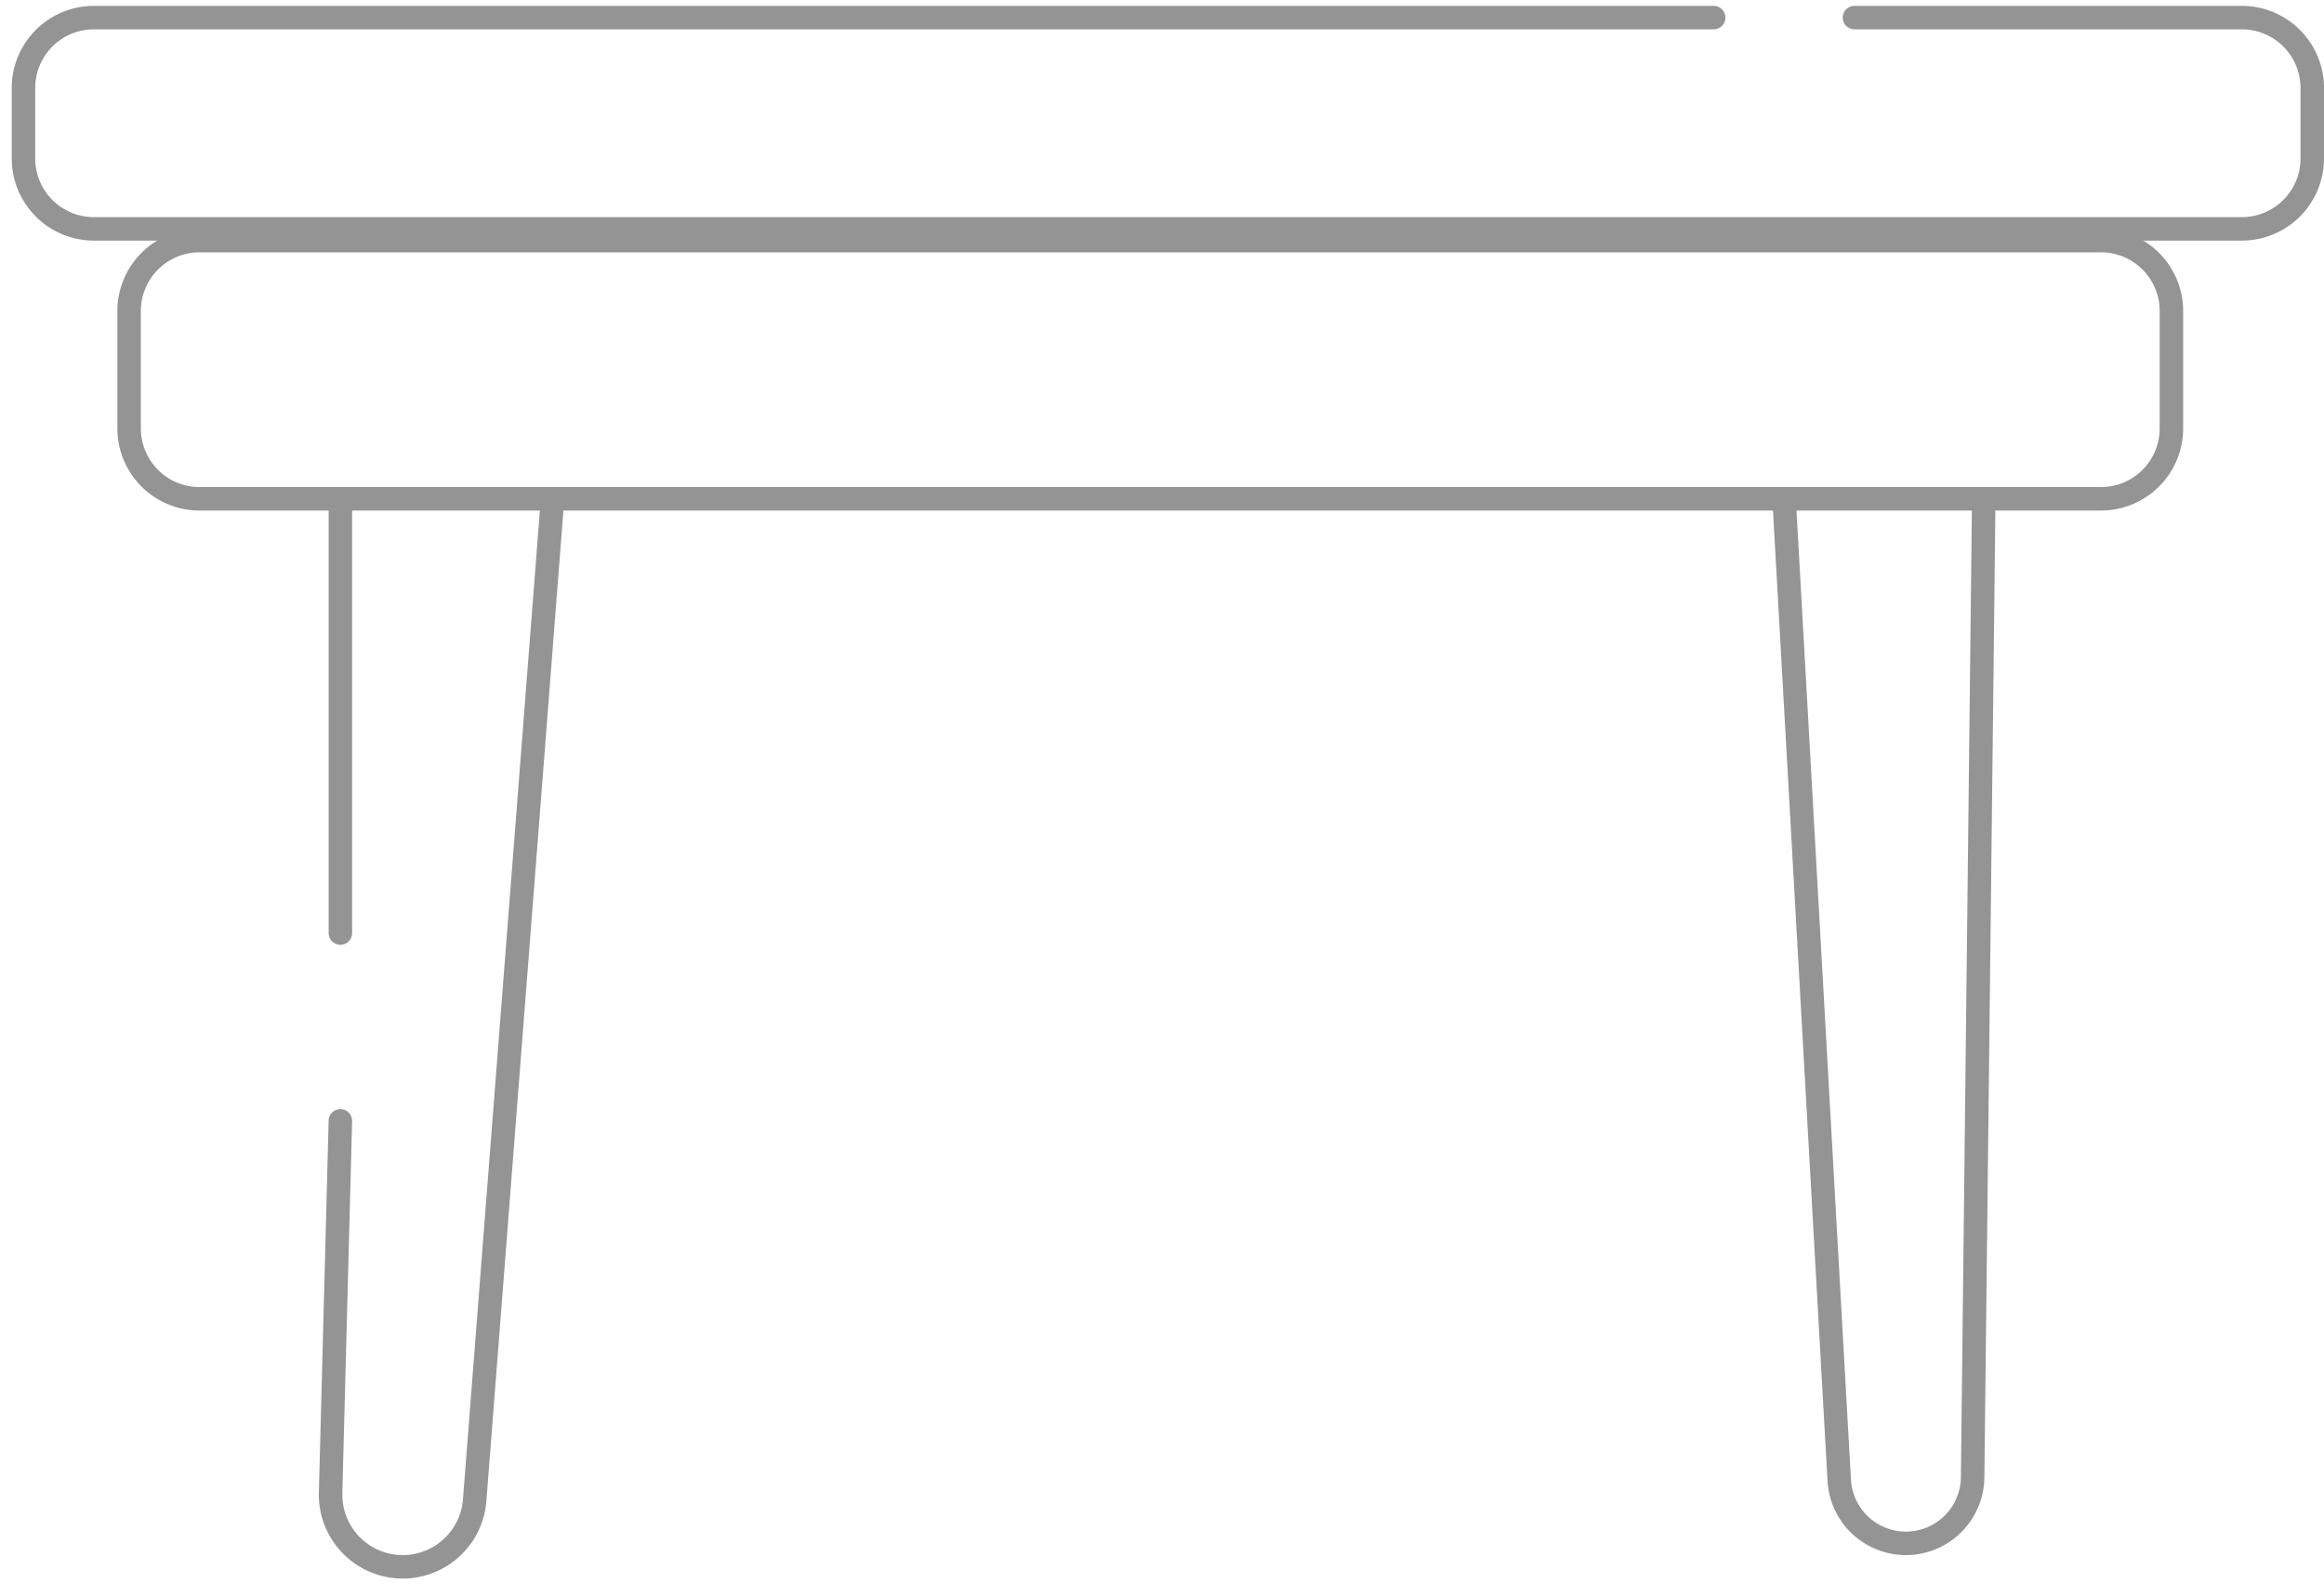 <svg width="99" height="68" fill="none" xmlns="http://www.w3.org/2000/svg"><path d="M73 .75H4a3 3 0 00-3 3v3a3 3 0 003 3h91.5a3 3 0 003-3v-3a3 3 0 00-3-3H79" stroke="#949494" stroke-linecap="round" stroke-linejoin="round"/><path d="M5.5 18.25v-5a3 3 0 013-3h81a3 3 0 013 3v5a3 3 0 01-3 3h-81a3 3 0 01-3-3z" stroke="#949494"/><path d="M14.5 21.75v18" stroke="#949494" stroke-linecap="round"/><path d="M23.5 21.75l-3.28 42.164a3.074 3.074 0 01-3.064 2.836v0a3.074 3.074 0 01-3.073-3.155L14.5 47.75M76 21.25l2.35 41.816a2.844 2.844 0 002.838 2.684v0a2.844 2.844 0 002.844-2.811L84.5 21.75" stroke="#949494" stroke-linecap="round" stroke-linejoin="round"/></svg>